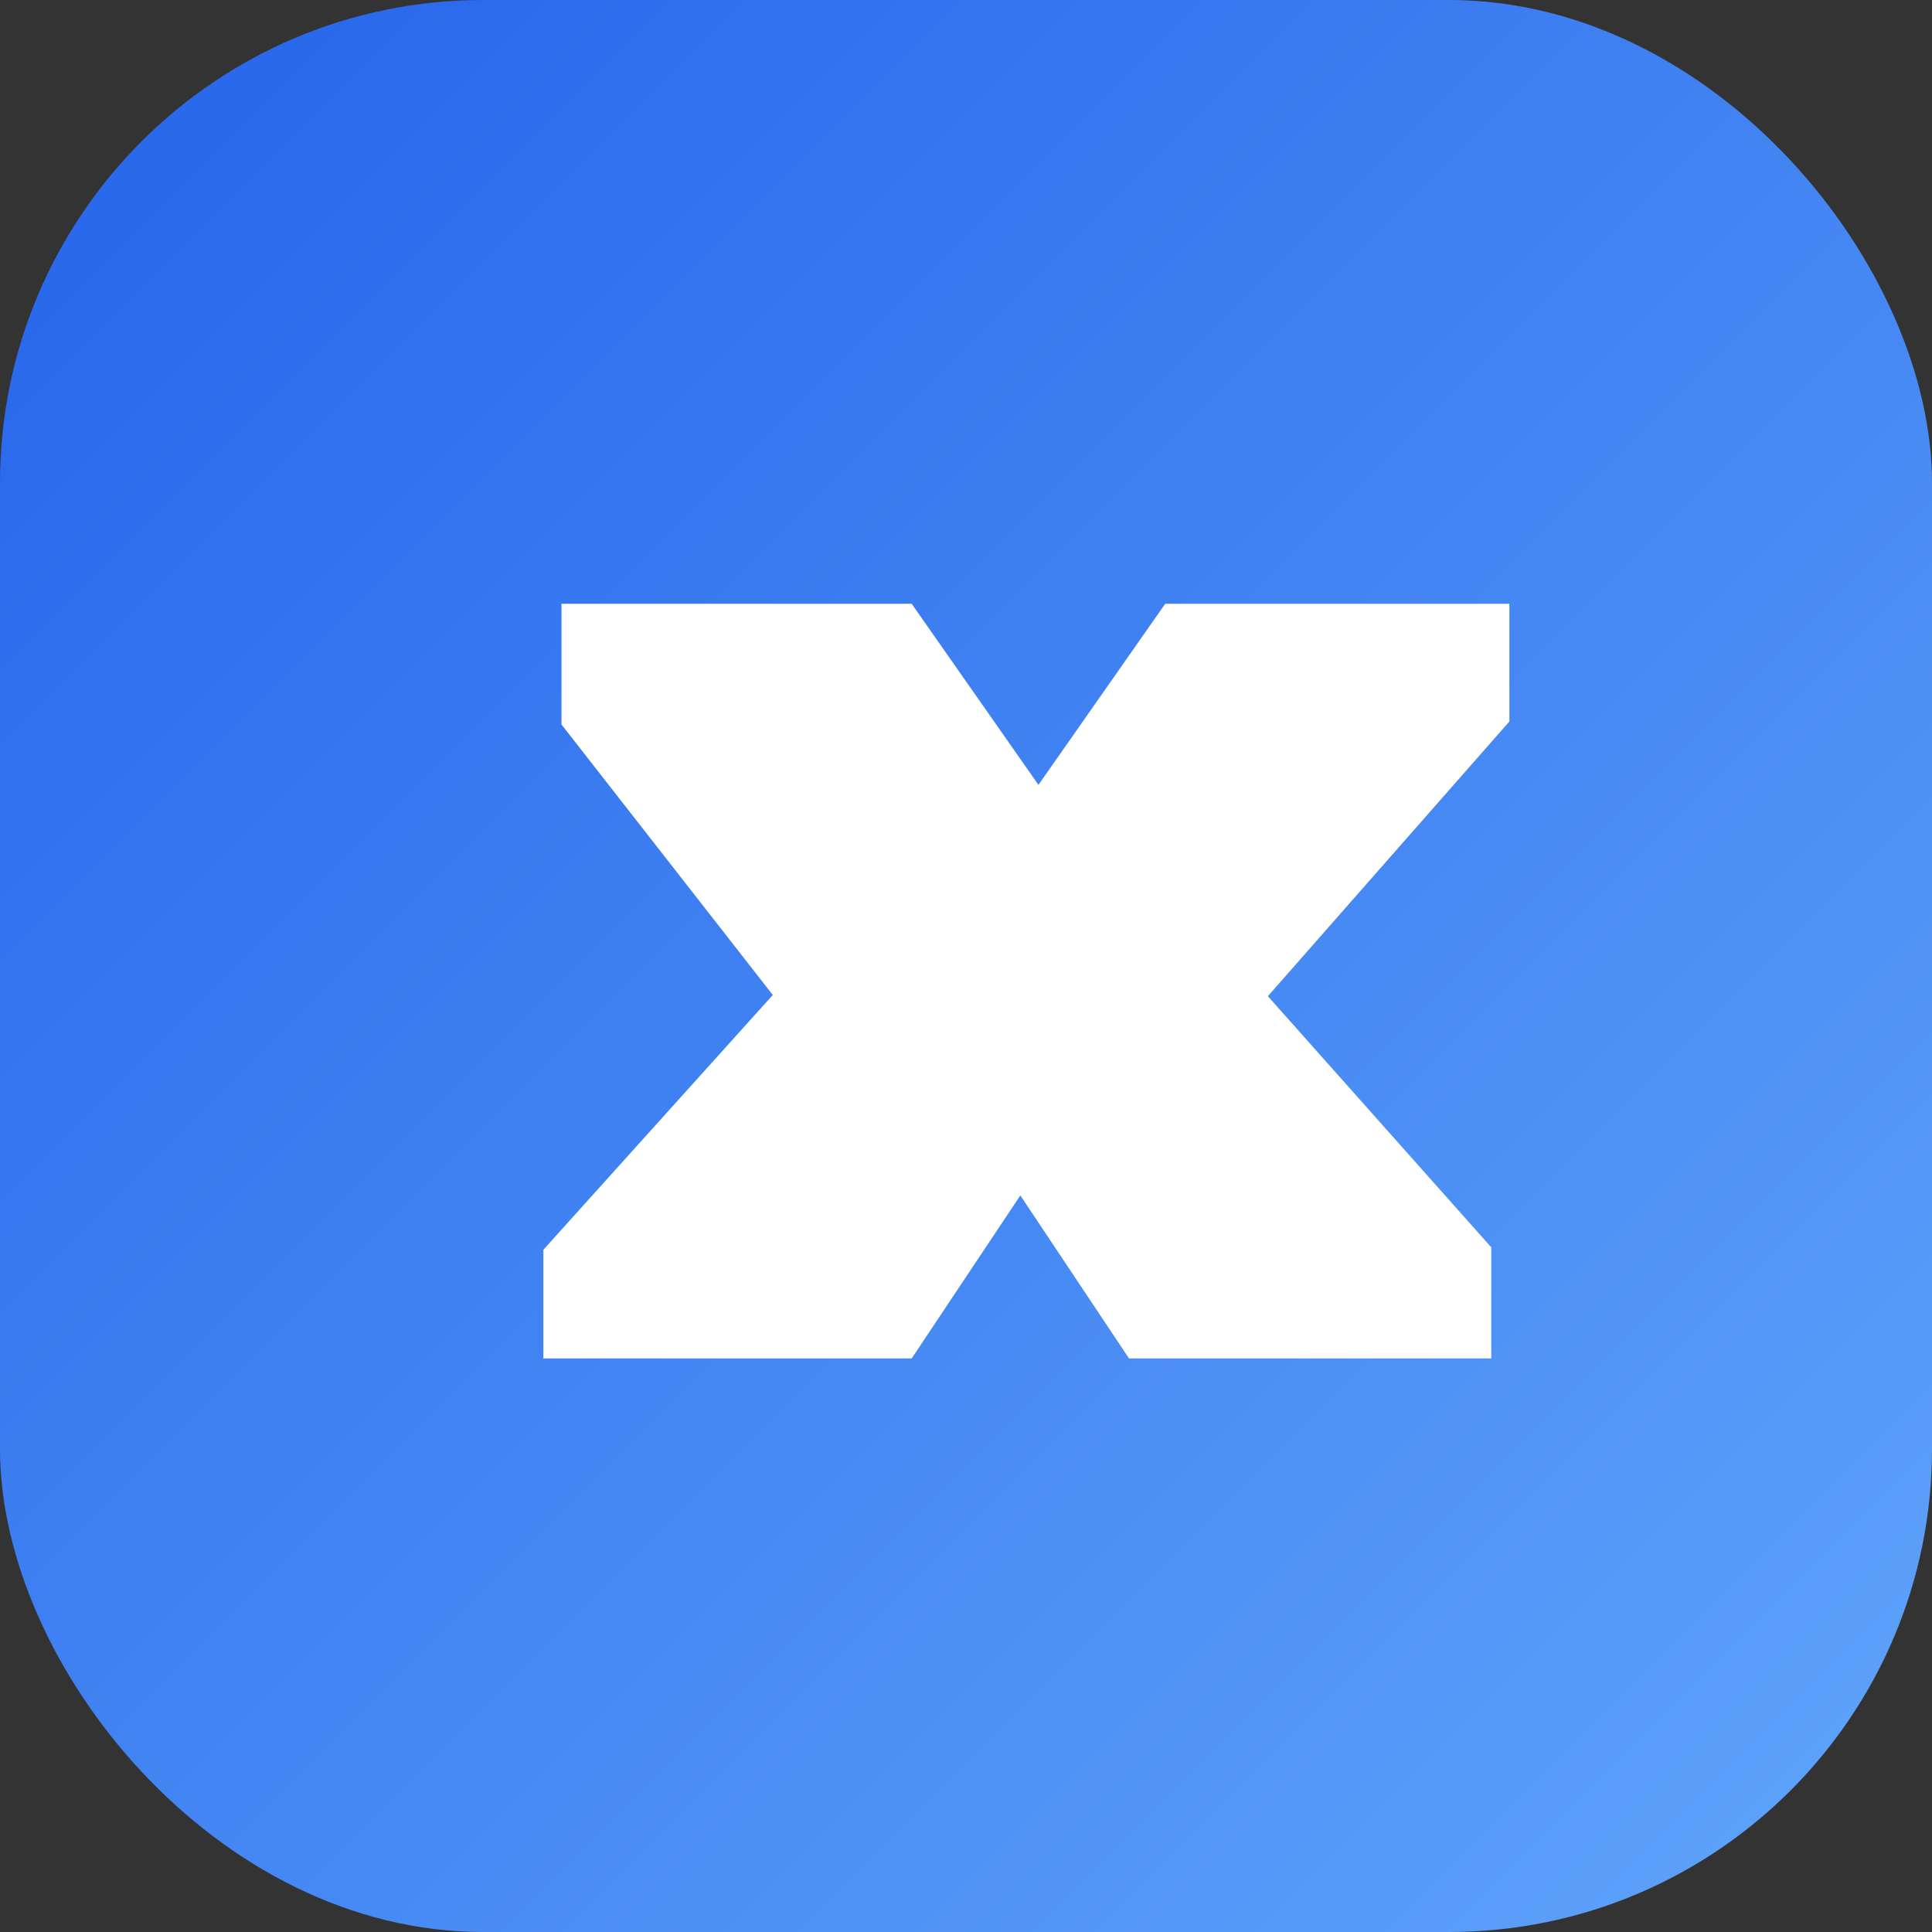 <svg xmlns="http://www.w3.org/2000/svg" viewBox="0 0 32 32">
  <rect x="0" y="0" width="32" height="32" fill="#333333" stroke="none"/>
  <defs>
    <linearGradient id="grad" x1="0%" x2="100%" y1="0%" y2="100%">
      <stop offset="0%" stop-color="#2563eb" />
      <stop offset="100%" stop-color="#60a5fa" />
    </linearGradient>
  </defs>
  <rect width="32" height="32" rx="8" fill="url(#grad)" />
  <path
    d="M9 22.5v-1.8l3.8-4.22-3.5-4.48V10h5.8l2.1 3 2.1-3h5.7v1.95L21 16.5l3.7 4.16V22.5h-6l-1.8-2.7-1.8 2.7H9Z"
    fill="#fff"
  />
</svg>
